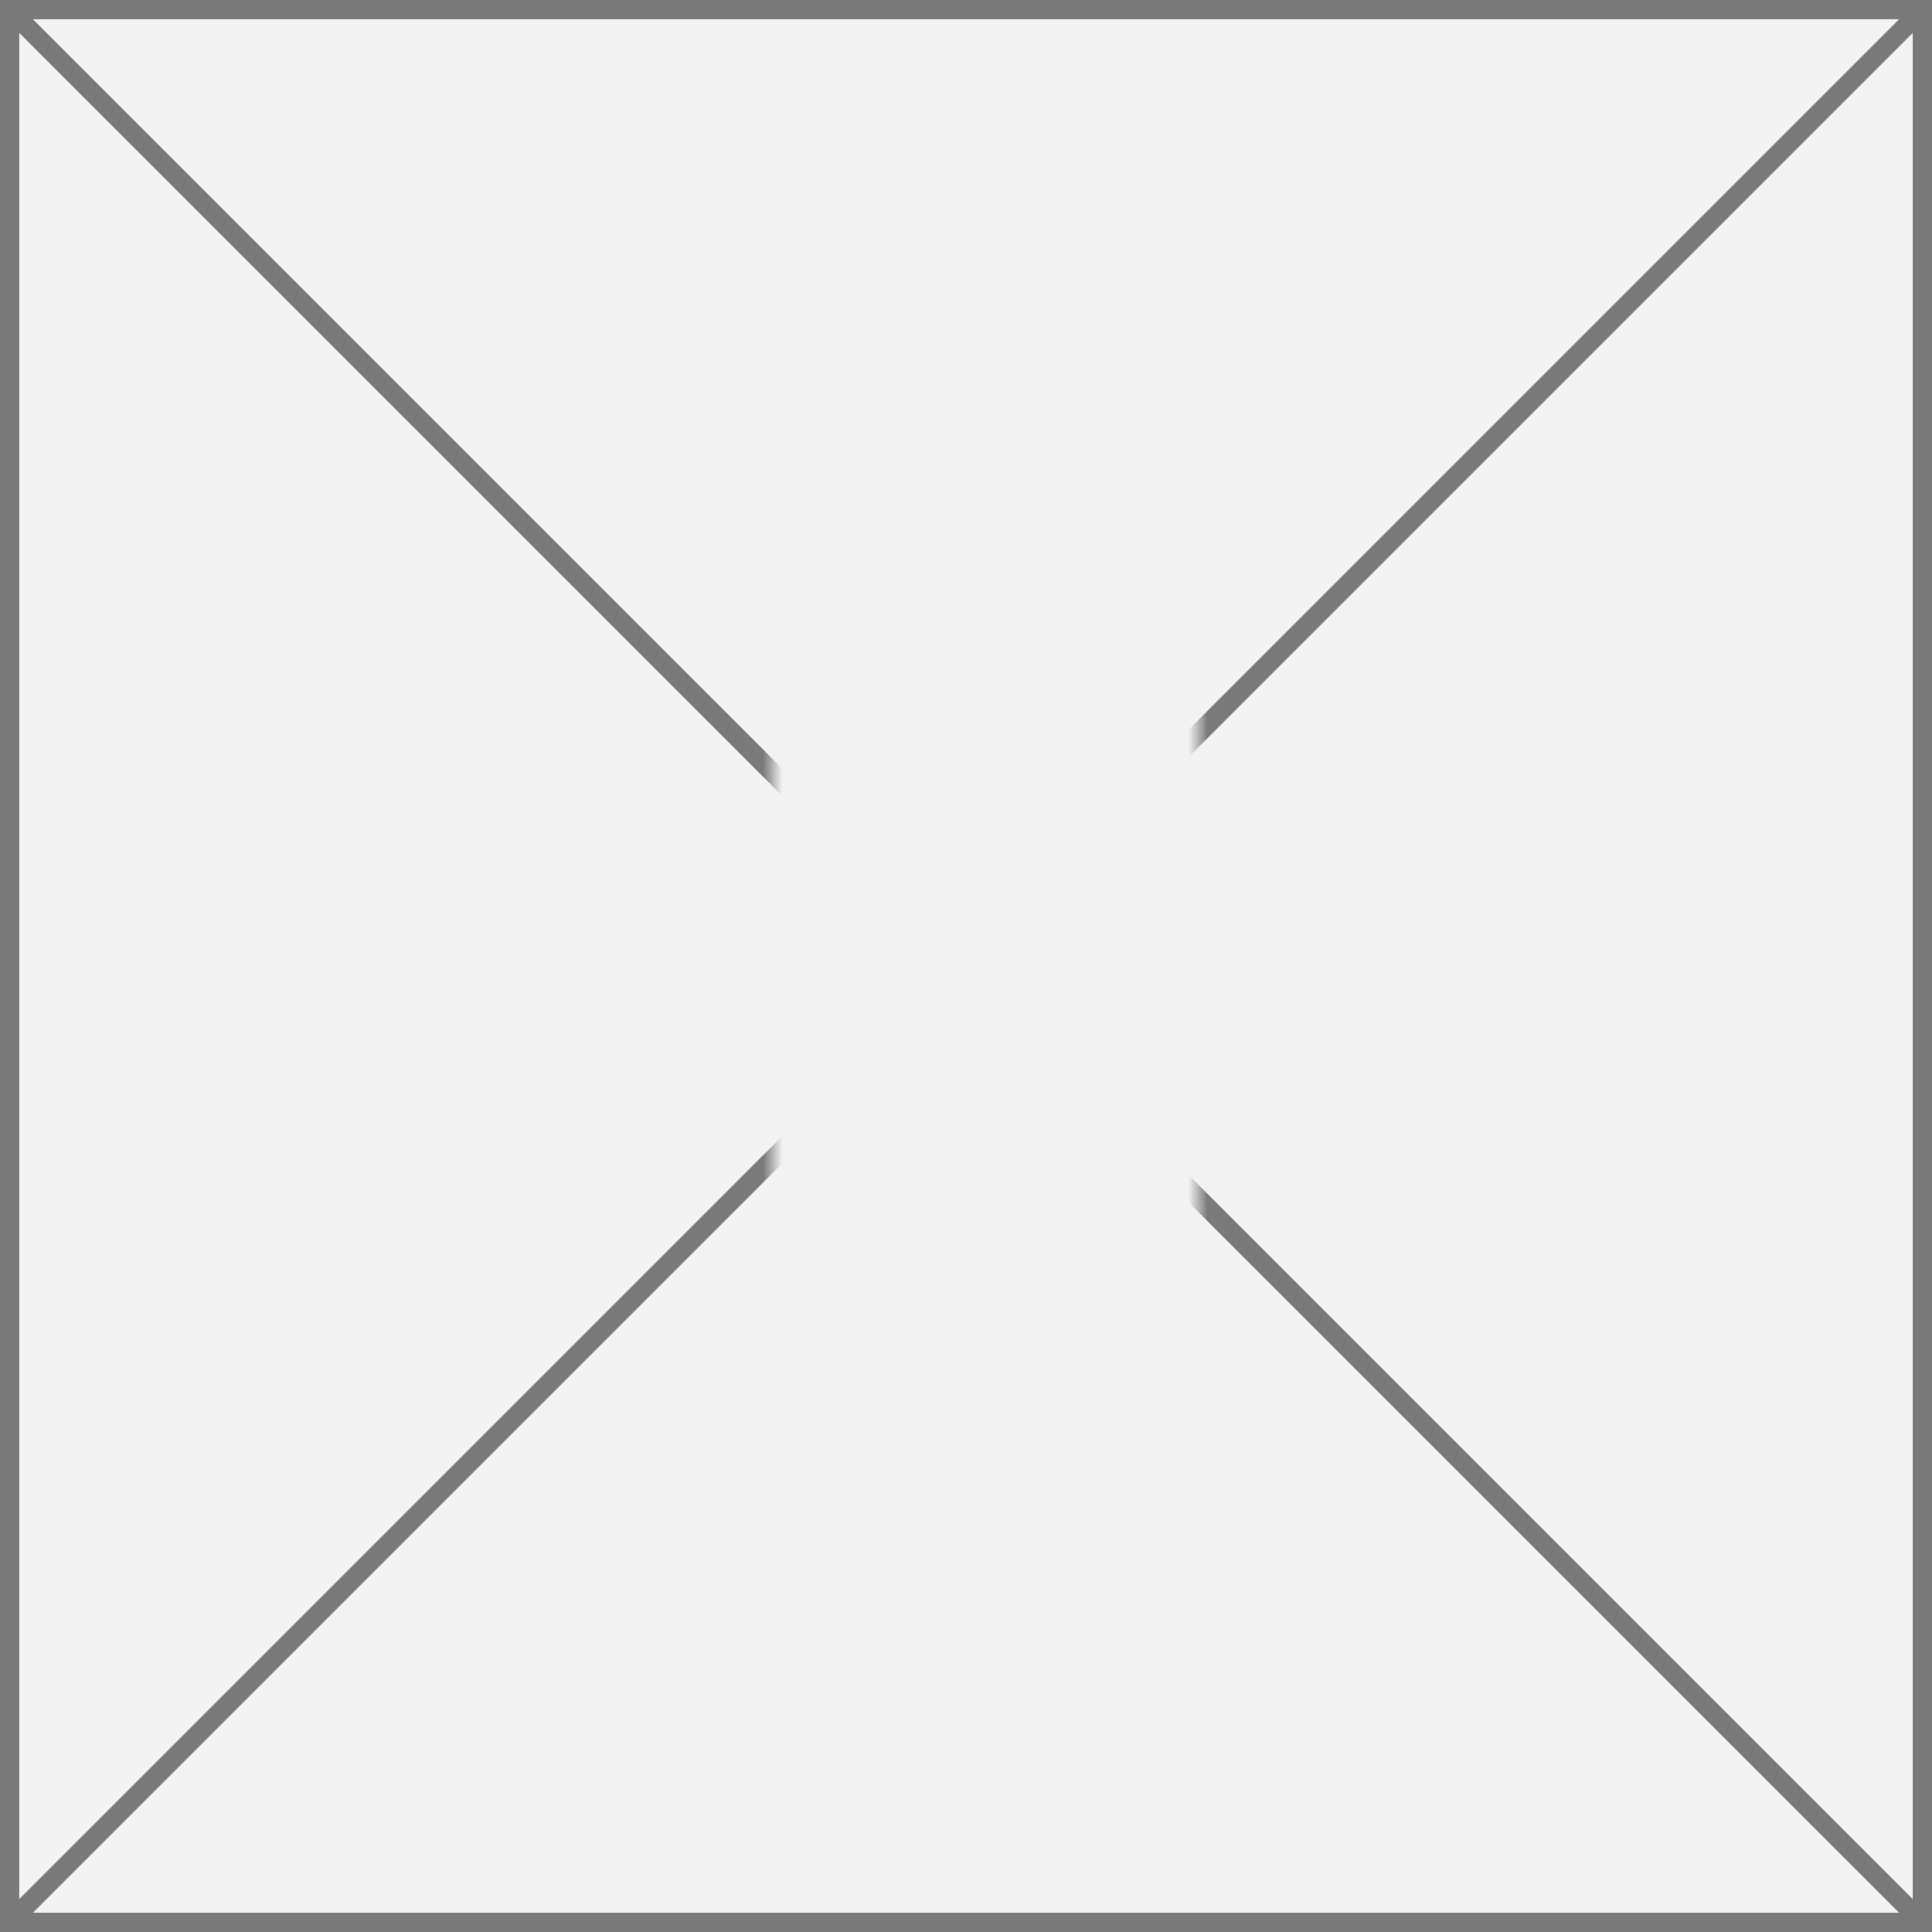 ﻿<?xml version="1.0" encoding="utf-8"?>
<svg version="1.1" xmlns:xlink="http://www.w3.org/1999/xlink" width="100px" height="100px" xmlns="http://www.w3.org/2000/svg">
  <rect width="100%" height="100%" fill="#333333" stroke="none"/>
  <defs>
    <mask fill="white" id="clip246">
      <path d="M 437.988 302  L 460.012 302  L 460.012 348  L 437.988 348  Z M 398 274  L 498 274  L 498 374  L 398 374  Z " fill-rule="evenodd" />
    </mask>
  </defs>
  <g transform="matrix(1 0 0 1 -398 -274 )">
    <path d="M 398.5 274.5  L 497.5 274.5  L 497.5 373.5  L 398.5 373.5  L 398.5 274.5  Z " fill-rule="nonzero" fill="#f2f2f2" stroke="none" />
    <path d="M 398.5 274.5  L 497.5 274.5  L 497.5 373.5  L 398.5 373.5  L 398.5 274.5  Z " stroke-width="1" stroke="#797979" fill="none" />
    <path d="M 398.354 274.354  L 497.646 373.646  M 497.646 274.354  L 398.354 373.646  " stroke-width="1" stroke="#797979" fill="none" mask="url(#clip246)" />
  </g>
</svg>
